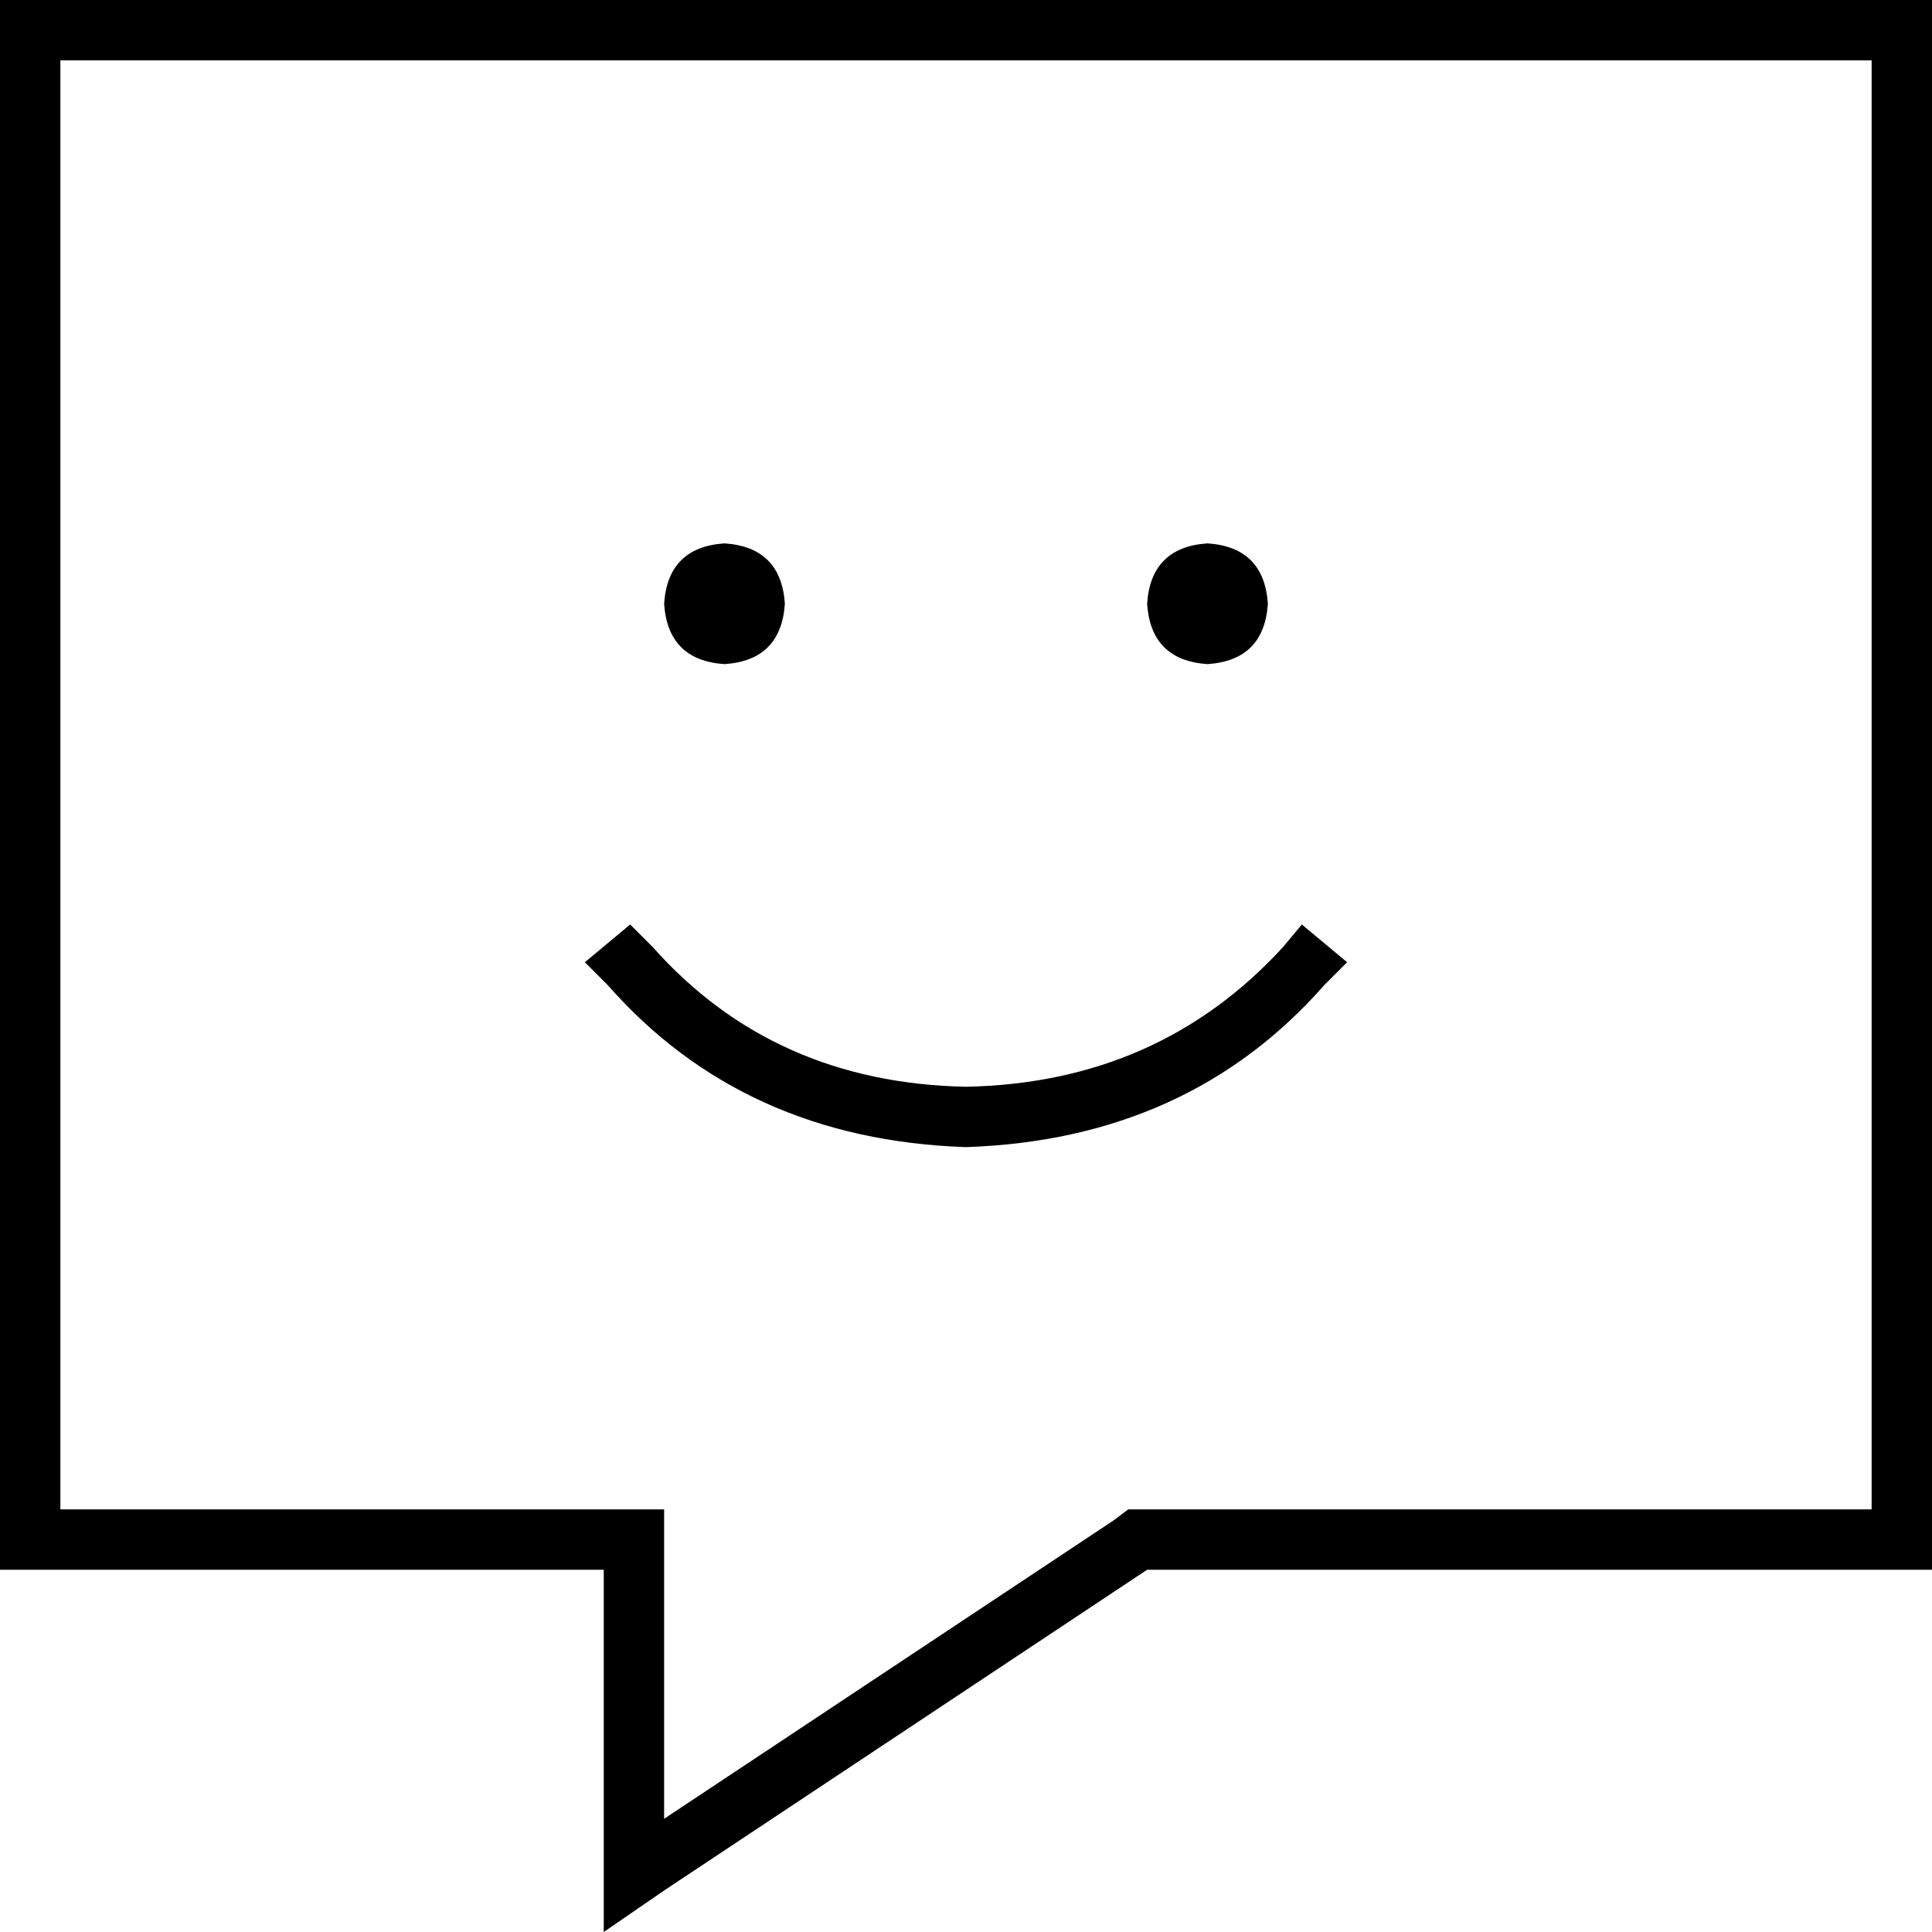 <svg xmlns="http://www.w3.org/2000/svg" viewBox="0 0 512 512">
  <path d="M 160 416 L 144 416 L 160 416 L 0 416 L 0 400 L 0 400 L 0 16 L 0 16 L 0 0 L 0 0 L 16 0 L 512 0 L 512 16 L 512 16 L 512 400 L 512 400 L 512 416 L 512 416 L 496 416 L 304 416 L 176 501 L 176 501 L 160 512 L 160 512 L 160 493 L 160 493 L 160 432 L 160 432 L 160 416 L 160 416 Z M 160 400 L 176 400 L 160 400 L 176 400 L 176 416 L 176 416 L 176 482 L 176 482 L 295 403 L 295 403 L 299 400 L 299 400 L 304 400 L 496 400 L 496 16 L 496 16 L 16 16 L 16 16 L 16 400 L 16 400 L 160 400 L 160 400 Z M 192 144 Q 207 145 208 160 Q 207 175 192 176 Q 177 175 176 160 Q 177 145 192 144 L 192 144 Z M 320 144 Q 335 145 336 160 Q 335 175 320 176 Q 305 175 304 160 Q 305 145 320 144 L 320 144 Z M 167 245 L 173 251 L 167 245 L 173 251 Q 205 287 256 288 Q 307 287 340 251 L 345 245 L 345 245 L 357 255 L 357 255 L 351 261 L 351 261 Q 315 302 256 304 Q 197 302 161 261 L 155 255 L 155 255 L 167 245 L 167 245 Z" />
</svg>